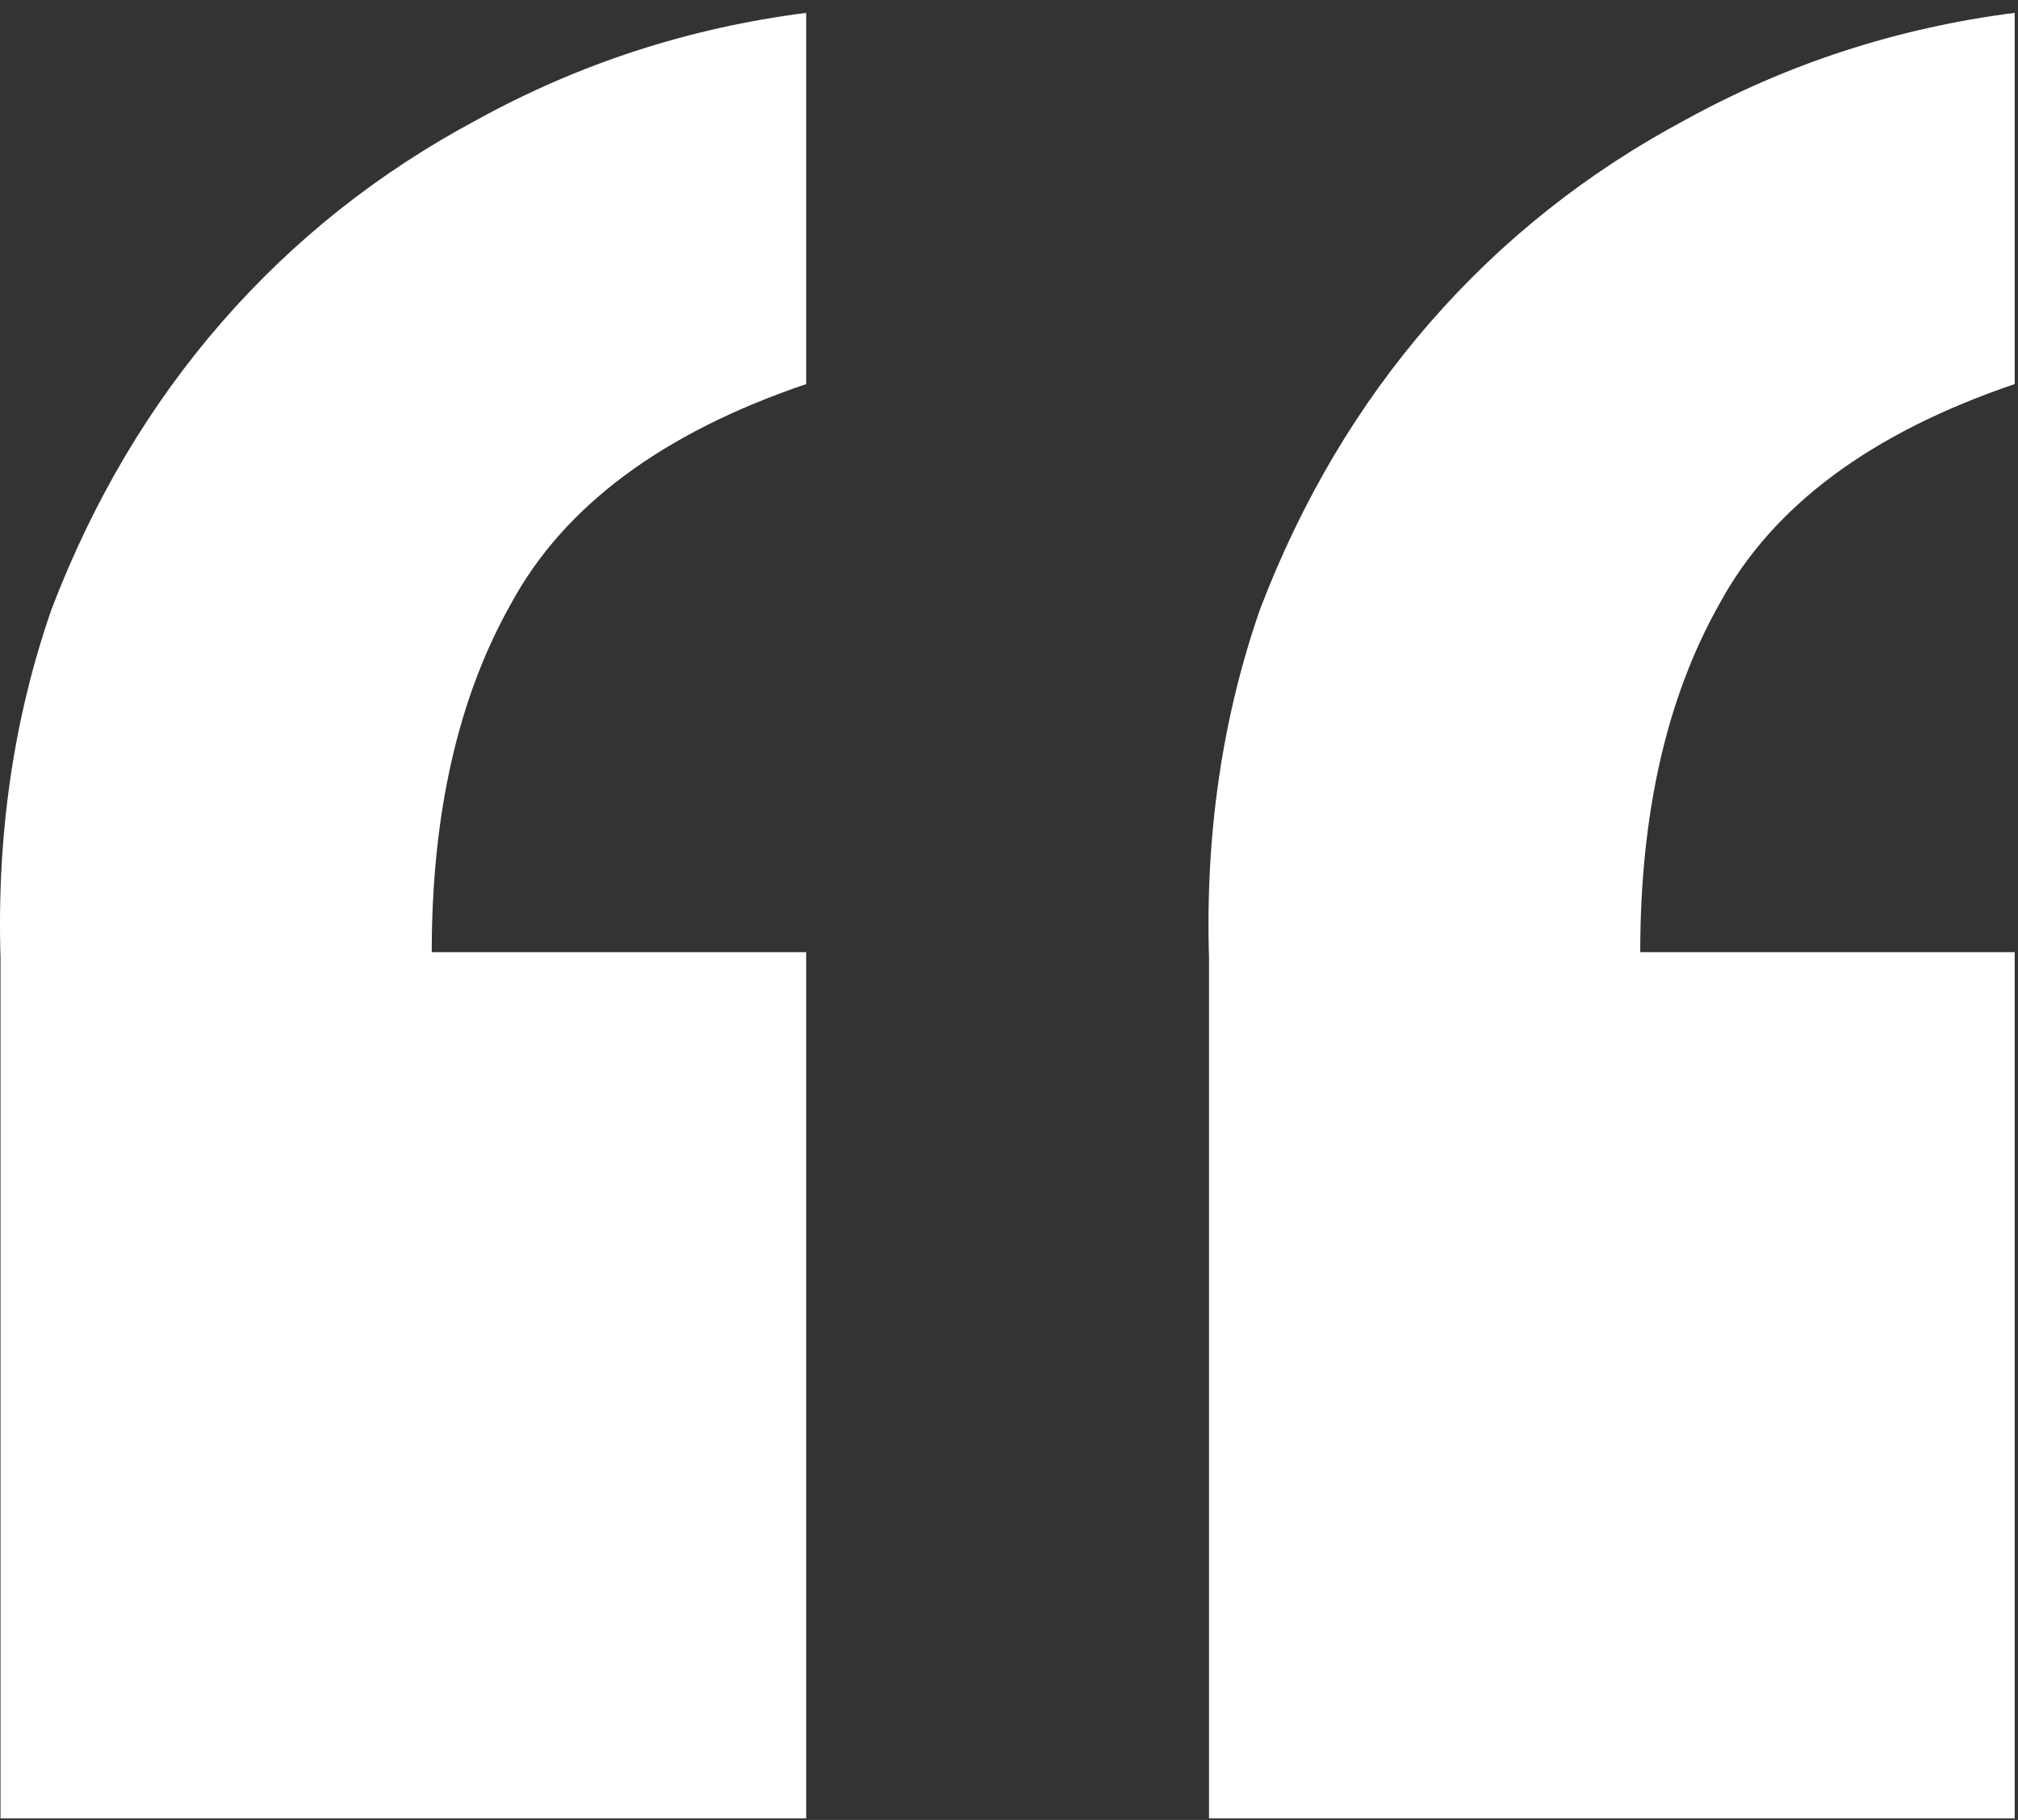 <svg width="51" height="46" viewBox="0 0 51 46" fill="none" xmlns="http://www.w3.org/2000/svg">
<rect x="0" y="0" width="51" height="46" fill="#333333" stroke="none"/>
<g clip-path="url(#clip0_7311_516)">
<path d="M20.374 45.961V24.067H10.911C10.911 20.56 11.58 17.622 12.918 15.253C14.256 12.789 16.742 10.94 20.374 9.708V0.325C17.411 0.704 14.639 1.605 12.058 3.026C9.572 4.353 7.421 6.059 5.605 8.144C3.789 10.229 2.355 12.646 1.304 15.395C0.348 18.143 -0.083 21.081 0.013 24.209V45.961H20.374ZM50.916 45.961V24.067H41.453C41.453 20.56 42.122 17.622 43.46 15.253C44.798 12.789 47.284 10.94 50.916 9.708V0.325C47.953 0.704 45.181 1.605 42.6 3.026C40.114 4.353 37.964 6.059 36.147 8.144C34.331 10.229 32.897 12.646 31.846 15.395C30.89 18.143 30.459 21.081 30.555 24.209V45.961H50.916Z" fill="white"/>
</g>
<defs>
<clipPath id="clip0_7311_516">
<rect width="51" height="46" fill="white"/>
</clipPath>
</defs>
</svg>
